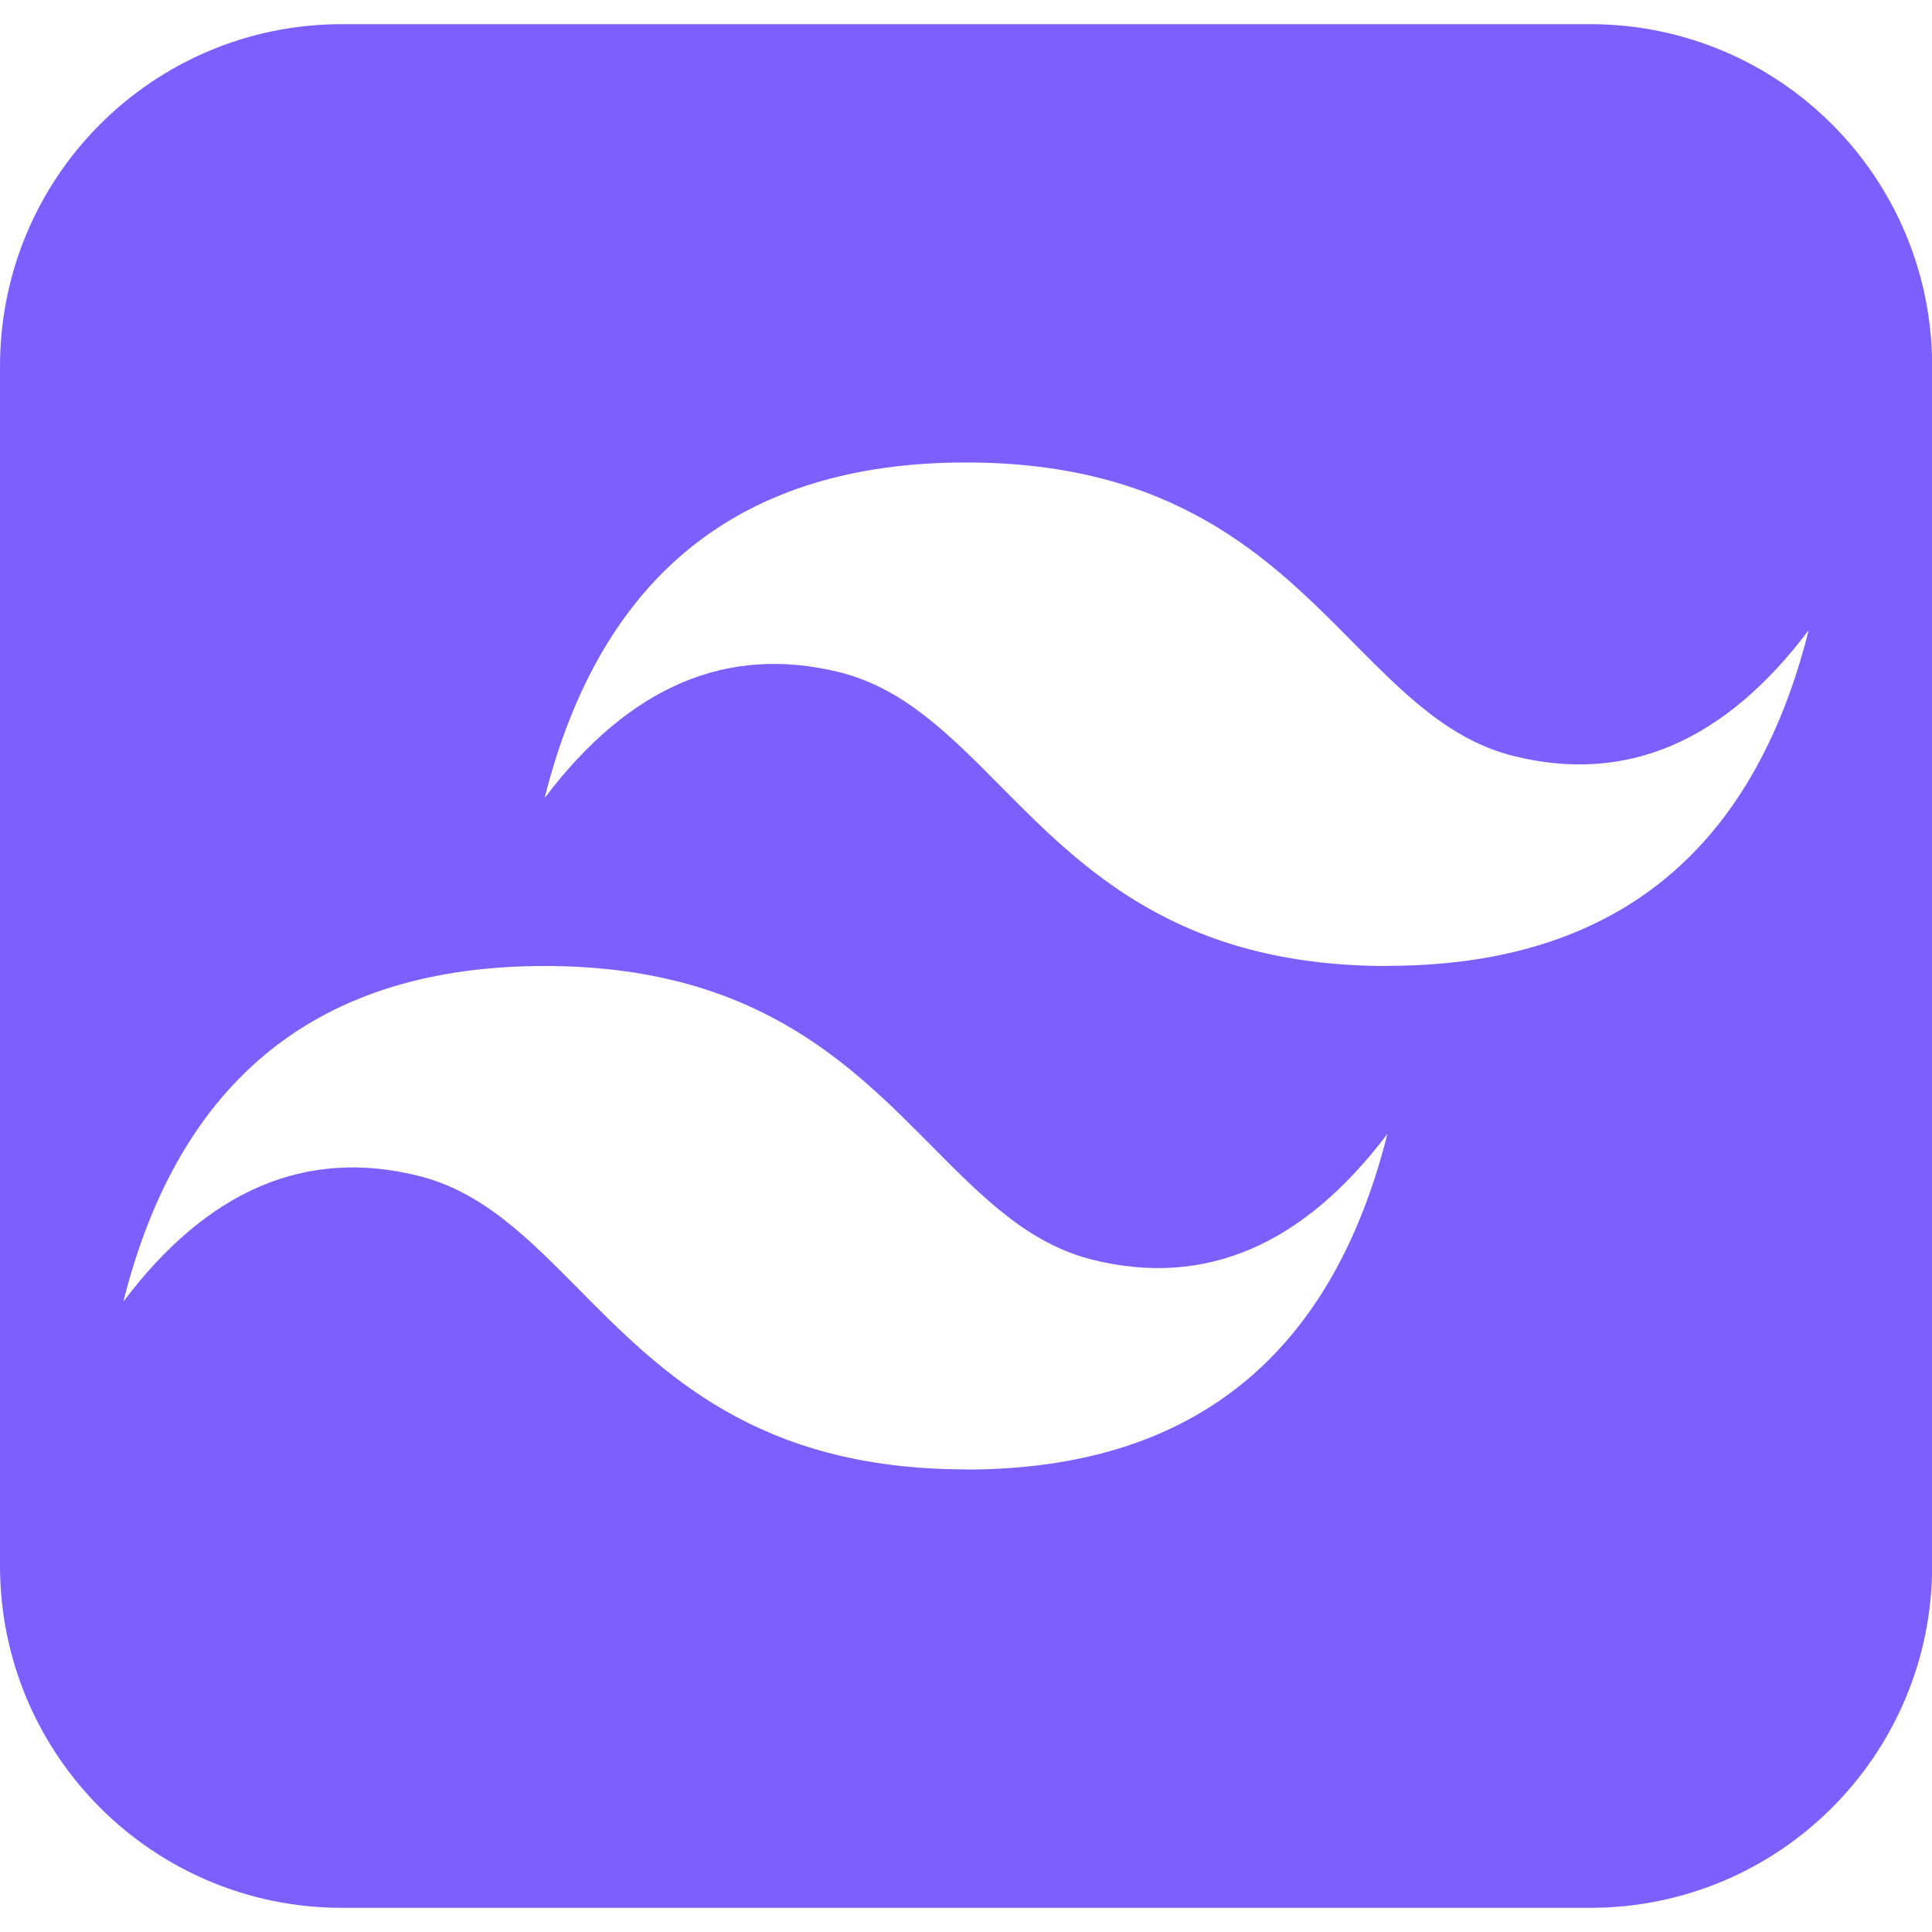 <?xml version="1.0" encoding="UTF-8"?>
<svg id="Capa_1" data-name="Capa 1" xmlns="http://www.w3.org/2000/svg" viewBox="0 0 128 128">
  <defs>
    <style>
      .cls-1 {
        fill: #7d5fff;
      }
    </style>
  </defs>
  <path class="cls-1" d="M105.33,1.6H22.67C10.13,1.6,0,11.73,0,24.27v79.46c0,12.53,10.13,22.67,22.67,22.67h82.67c12.53,0,22.67-10.13,22.67-22.67V24.27c0-12.53-10.13-22.67-22.67-22.67ZM64,97.35c-13.84,0-20.18-6.4-25.65-11.93-3.36-3.39-6.39-6.47-10.64-7.52-7.45-1.85-13.96.93-19.54,8.34,3.72-14.82,13.03-22.24,27.91-22.24,13.84,0,20.18,6.41,25.65,11.93,3.37,3.4,6.4,6.47,10.65,7.53,7.44,1.85,13.95-.93,19.54-8.34-3.72,14.82-13.03,22.24-27.92,22.24ZM91.92,64c-13.84,0-20.18-6.41-25.65-11.93-3.37-3.4-6.4-6.47-10.64-7.53-7.45-1.85-13.96.93-19.55,8.34,3.72-14.82,13.03-22.24,27.92-22.24,13.84,0,20.18,6.4,25.65,11.93,3.36,3.39,6.4,6.47,10.64,7.52,7.45,1.85,13.96-.93,19.54-8.34-3.72,14.82-13.03,22.24-27.91,22.24Z"/>
</svg>